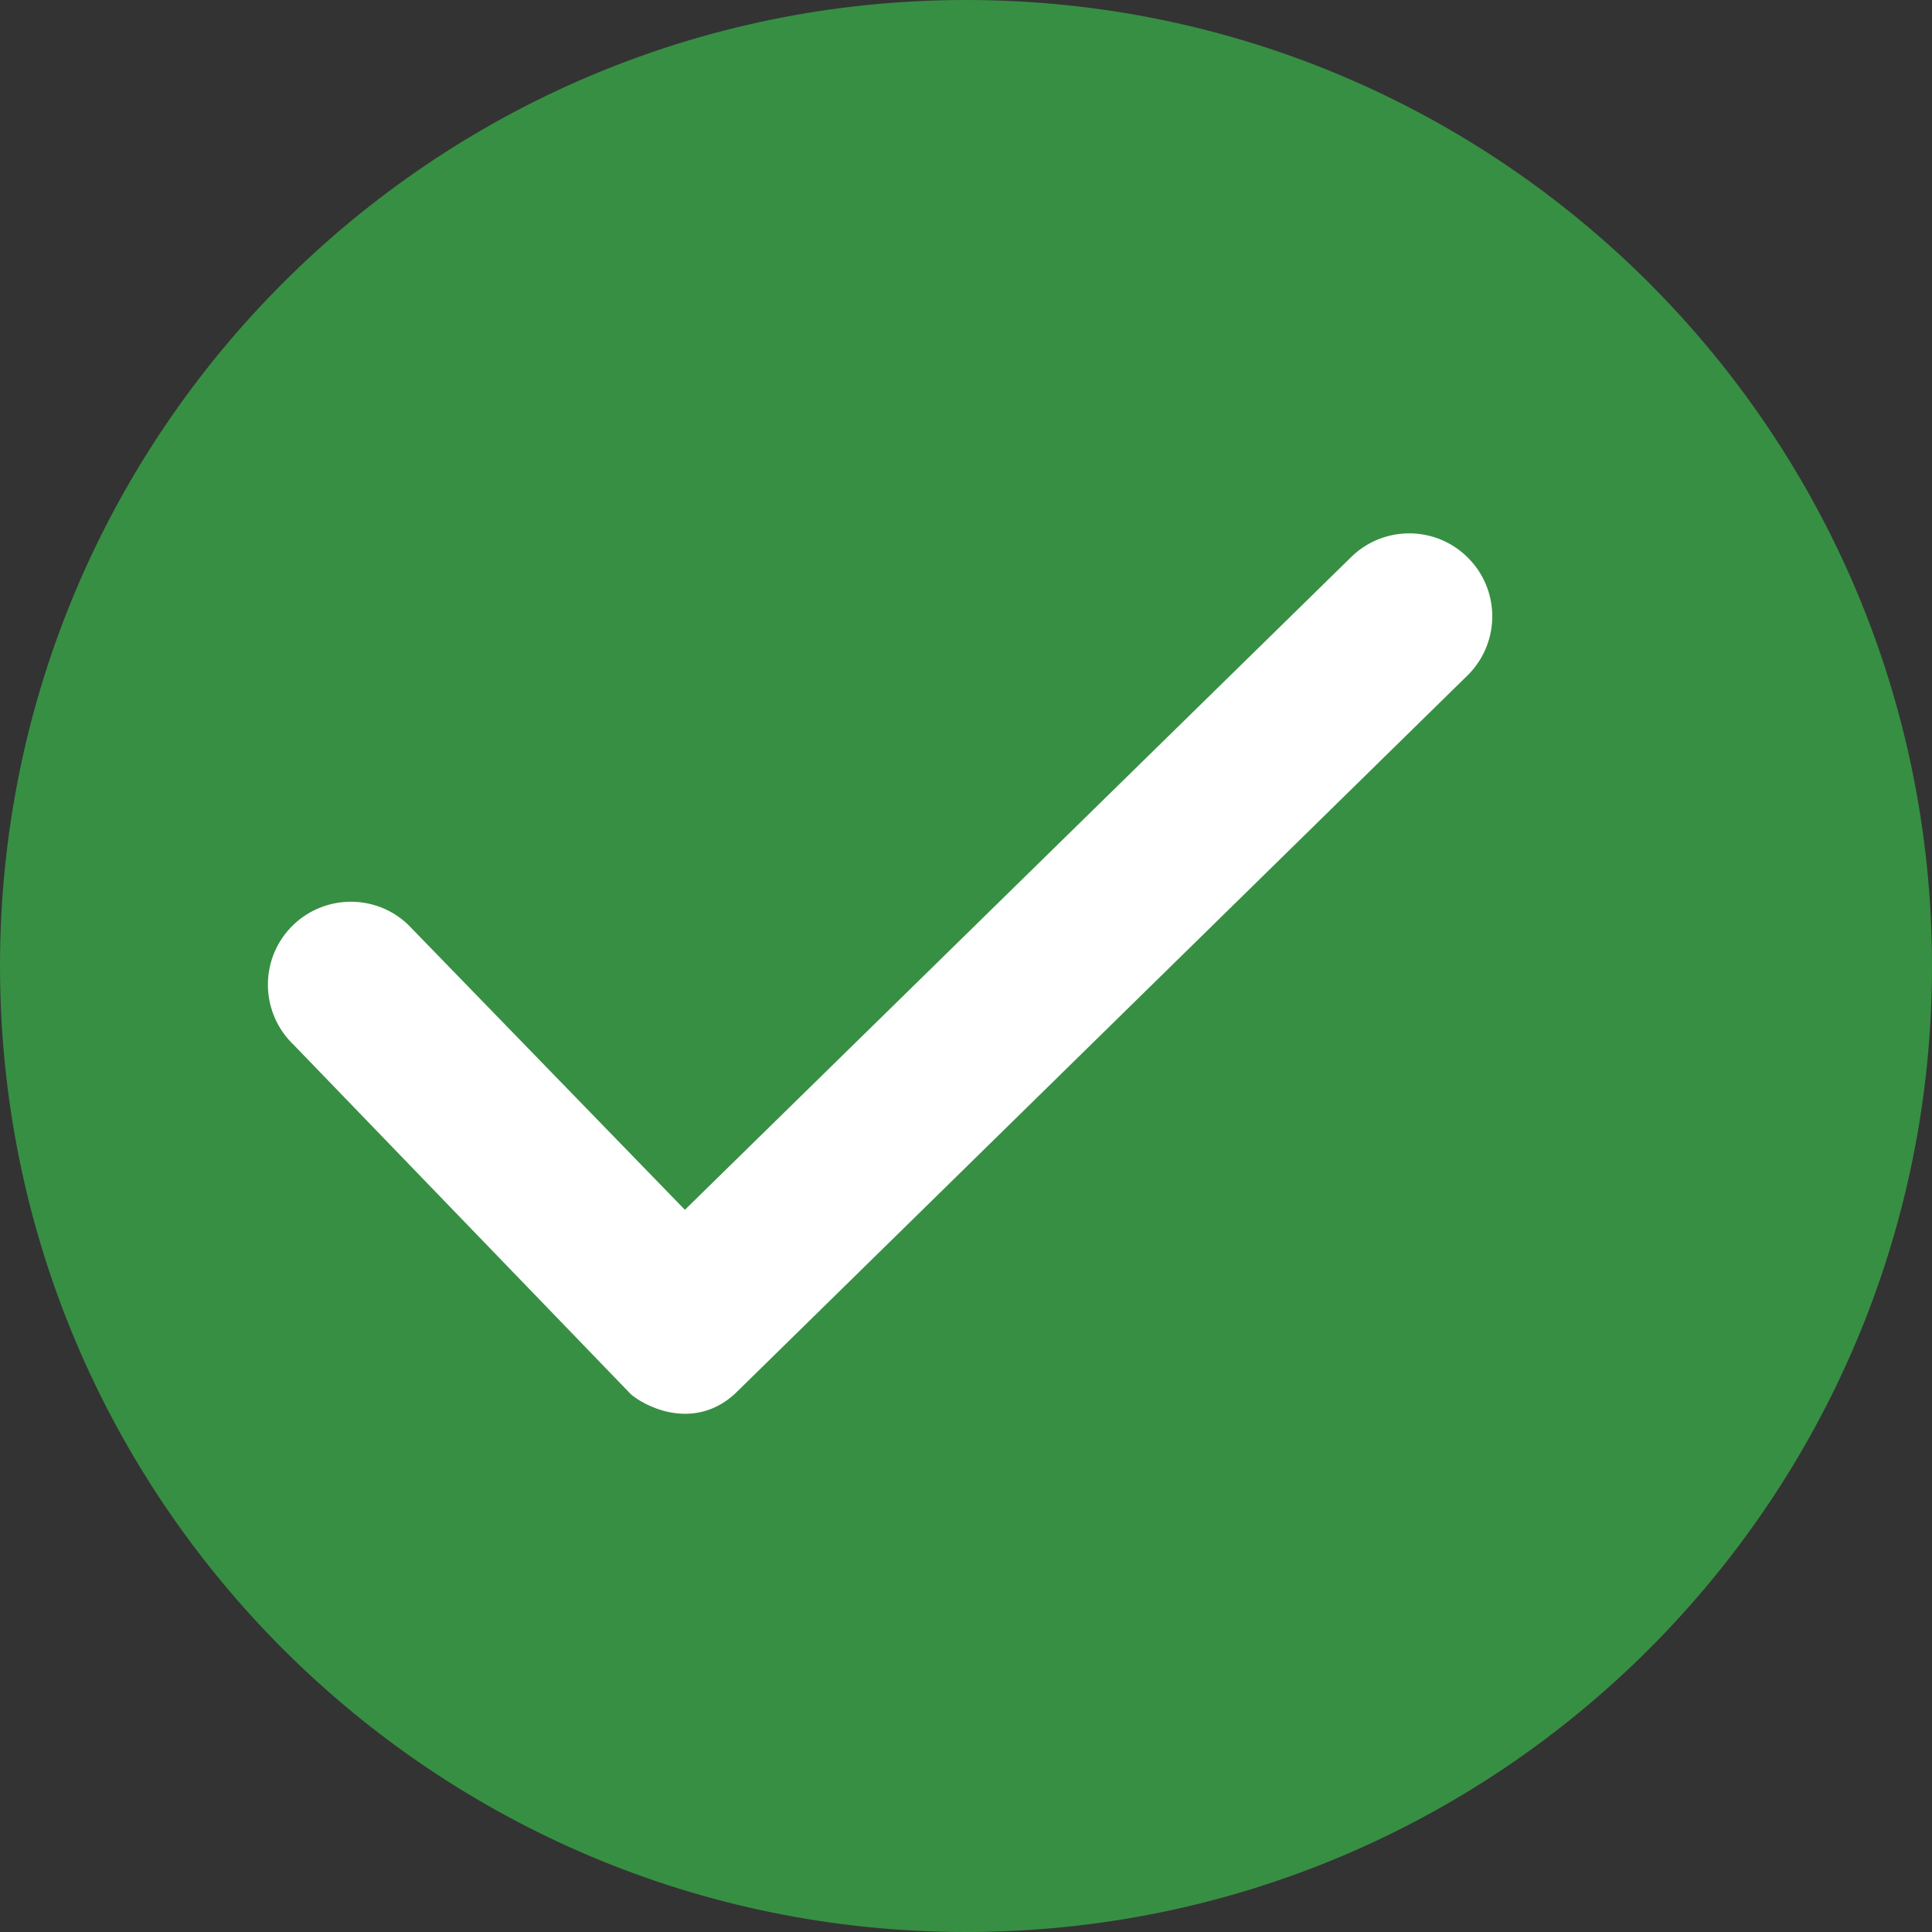 <svg width="16" height="16" viewBox="0 0 16 16" fill="none" xmlns="http://www.w3.org/2000/svg">
<rect x="0" y="0" width="16" height="16" fill="#333333" stroke="none"/>
<path d="M8 16C12.418 16 16 12.418 16 8C16 3.582 12.418 0 8 0C3.582 0 0 3.582 0 8C0 12.418 3.582 16 8 16Z" fill="#378F43"/>
<path d="M2.435 8.656L5.229 11.551C5.394 11.682 5.769 11.83 6.084 11.545L12.163 5.584C12.428 5.312 12.423 4.877 12.15 4.612C11.88 4.348 11.444 4.352 11.178 4.625L5.672 10.019L3.377 7.655C3.101 7.394 2.665 7.408 2.405 7.684C2.145 7.96 2.159 8.395 2.435 8.656Z" fill="white"/>
</svg>
